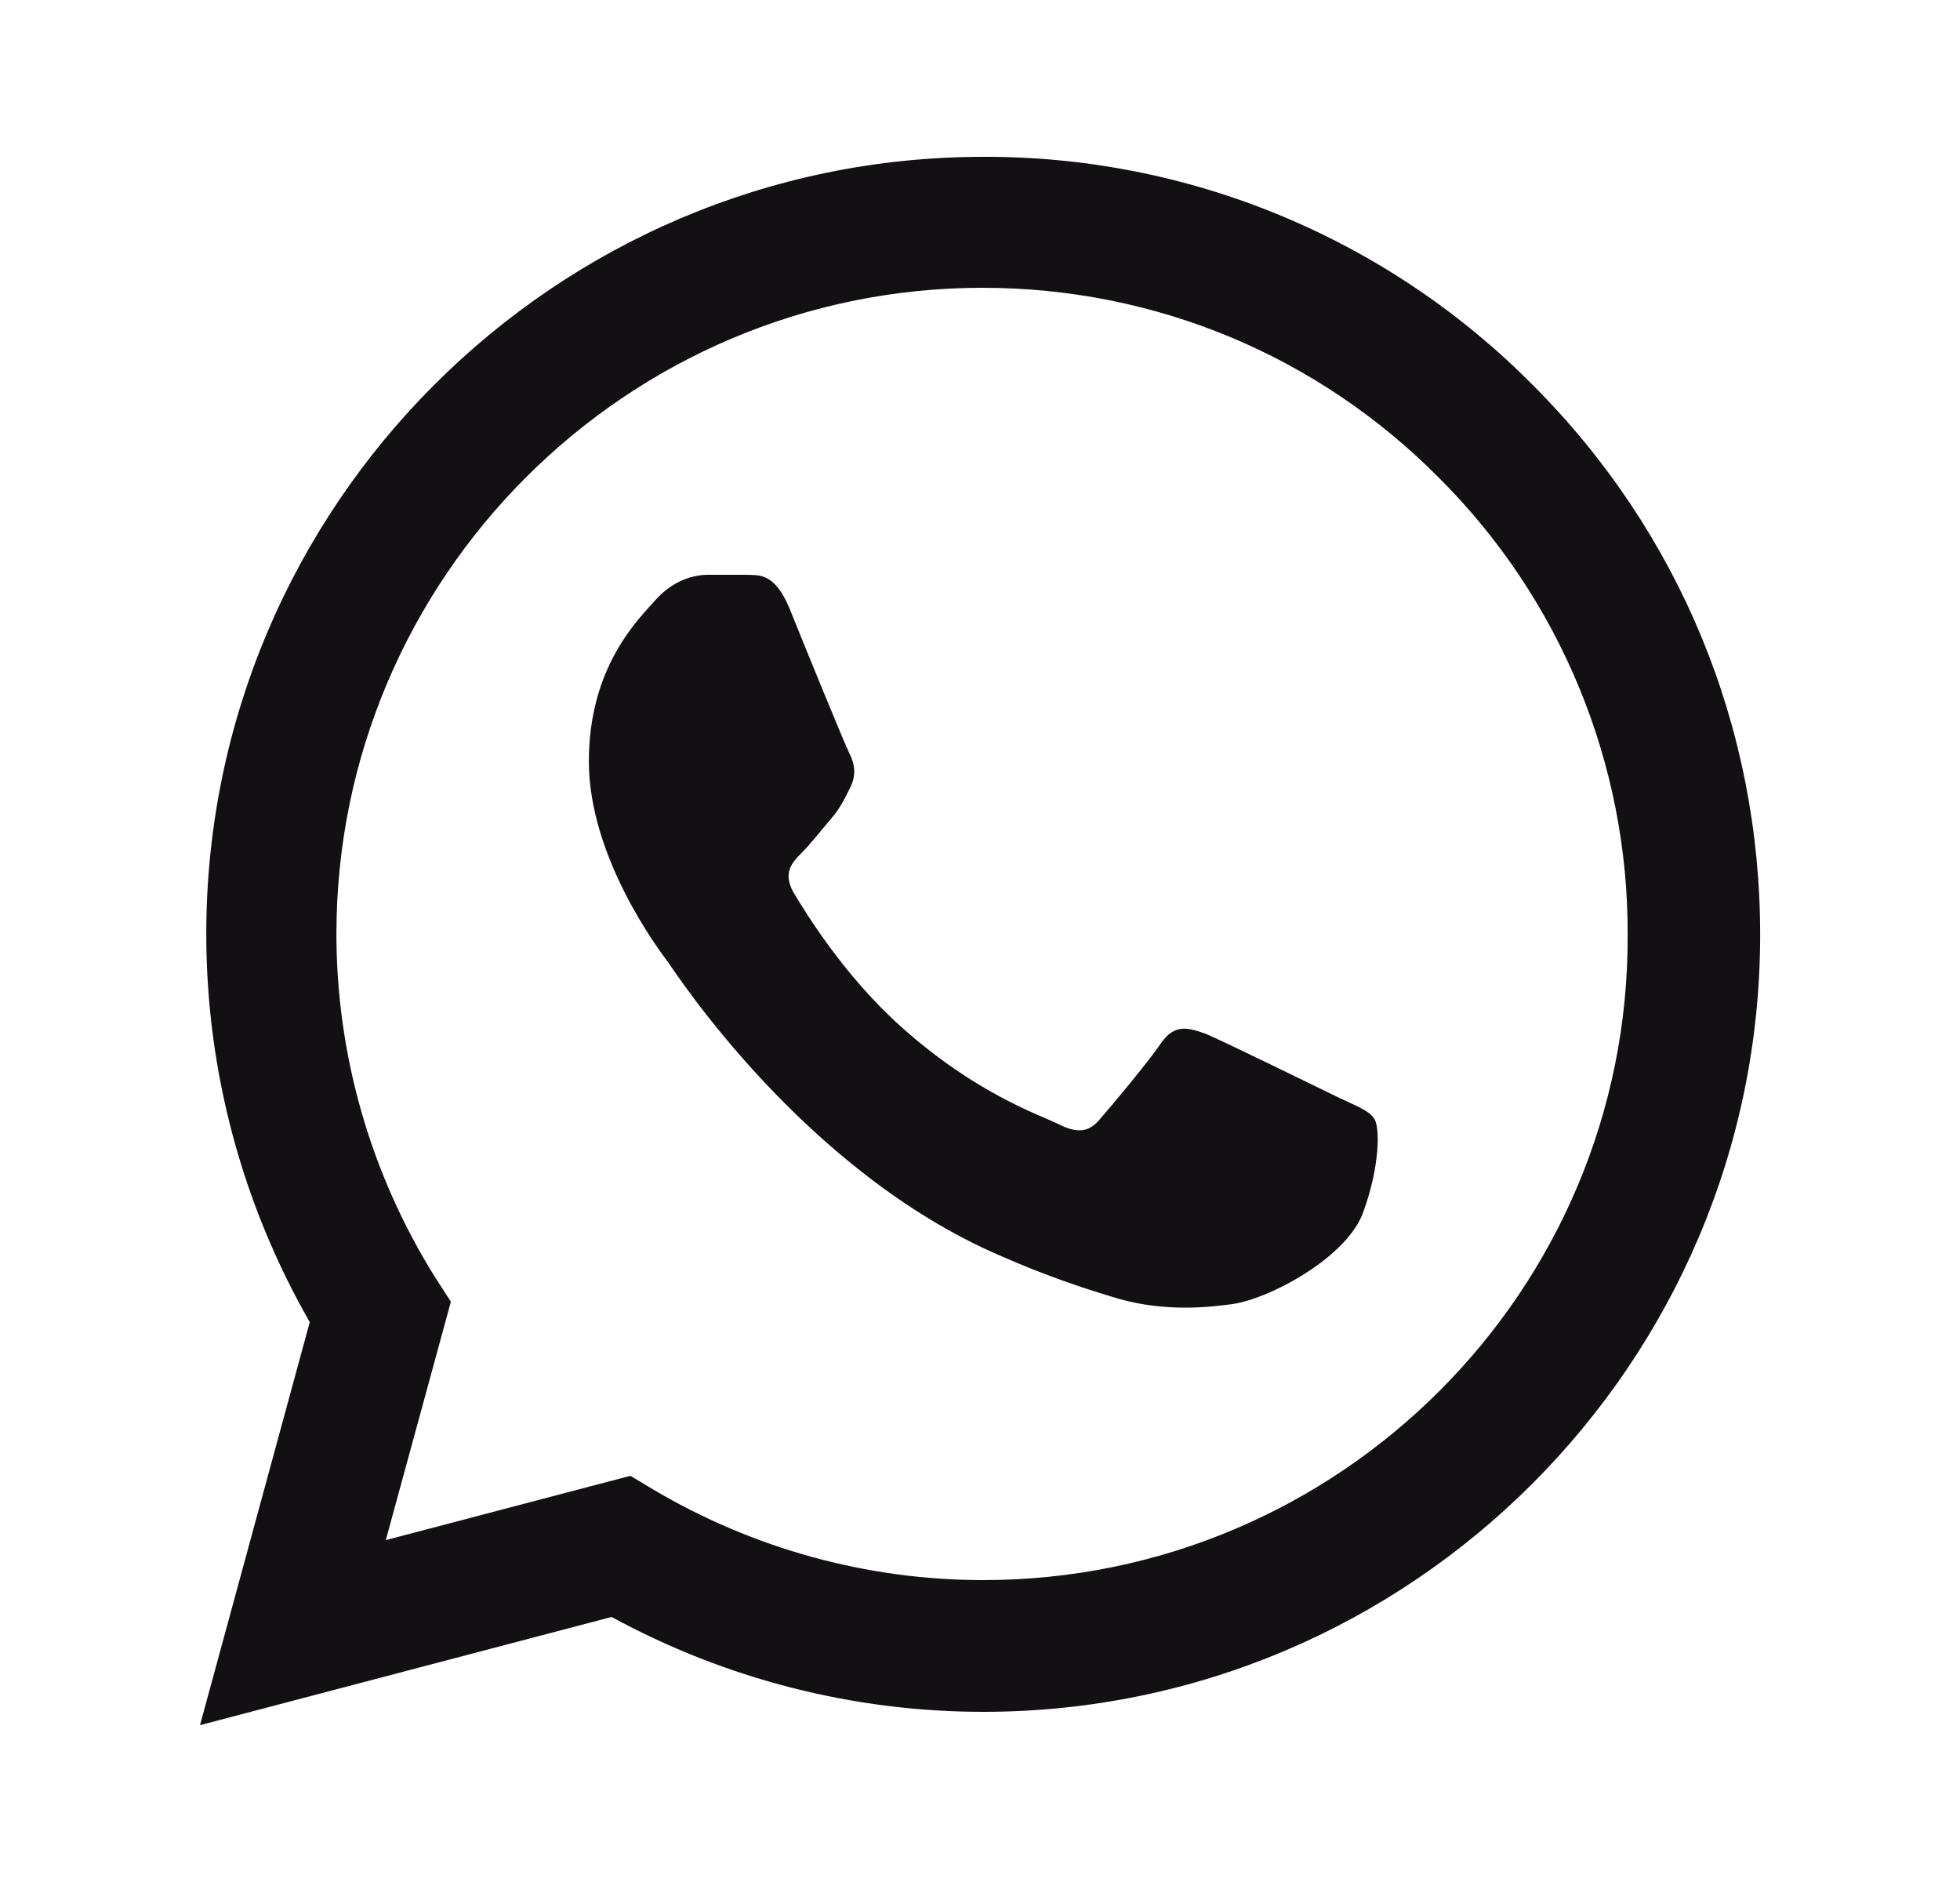 <svg width="25" height="24" viewBox="0 0 25 24" fill="none" xmlns="http://www.w3.org/2000/svg">
<path d="M19.551 4.91C18.634 3.984 17.542 3.25 16.338 2.75C15.135 2.25 13.844 1.995 12.541 2C7.081 2 2.631 6.45 2.631 11.91C2.631 13.66 3.091 15.36 3.951 16.86L2.551 22L7.801 20.62C9.251 21.41 10.881 21.83 12.541 21.83C18.001 21.83 22.451 17.38 22.451 11.92C22.451 9.27 21.421 6.78 19.551 4.91ZM12.541 20.15C11.061 20.15 9.611 19.75 8.341 19L8.041 18.82L4.921 19.64L5.751 16.6L5.551 16.29C4.729 14.977 4.292 13.459 4.291 11.91C4.291 7.37 7.991 3.67 12.531 3.67C14.731 3.67 16.801 4.53 18.351 6.09C19.118 6.854 19.727 7.763 20.14 8.763C20.554 9.764 20.765 10.837 20.761 11.92C20.781 16.46 17.081 20.15 12.541 20.15ZM17.061 13.99C16.811 13.87 15.591 13.27 15.371 13.18C15.141 13.1 14.981 13.06 14.811 13.3C14.641 13.55 14.171 14.11 14.031 14.27C13.891 14.44 13.741 14.46 13.491 14.33C13.241 14.21 12.441 13.94 11.501 13.1C10.761 12.44 10.271 11.63 10.121 11.38C9.981 11.13 10.101 11 10.231 10.87C10.341 10.76 10.481 10.58 10.601 10.44C10.721 10.3 10.771 10.19 10.851 10.03C10.931 9.86 10.891 9.72 10.831 9.6C10.771 9.48 10.271 8.26 10.071 7.76C9.871 7.28 9.661 7.34 9.511 7.33H9.031C8.861 7.33 8.601 7.39 8.371 7.64C8.151 7.89 7.511 8.49 7.511 9.71C7.511 10.93 8.401 12.11 8.521 12.27C8.641 12.44 10.271 14.94 12.751 16.01C13.341 16.27 13.801 16.42 14.161 16.53C14.751 16.72 15.291 16.69 15.721 16.63C16.201 16.56 17.191 16.03 17.391 15.45C17.601 14.87 17.601 14.38 17.531 14.27C17.461 14.16 17.311 14.11 17.061 13.99Z" fill="#121013"/>
</svg>
